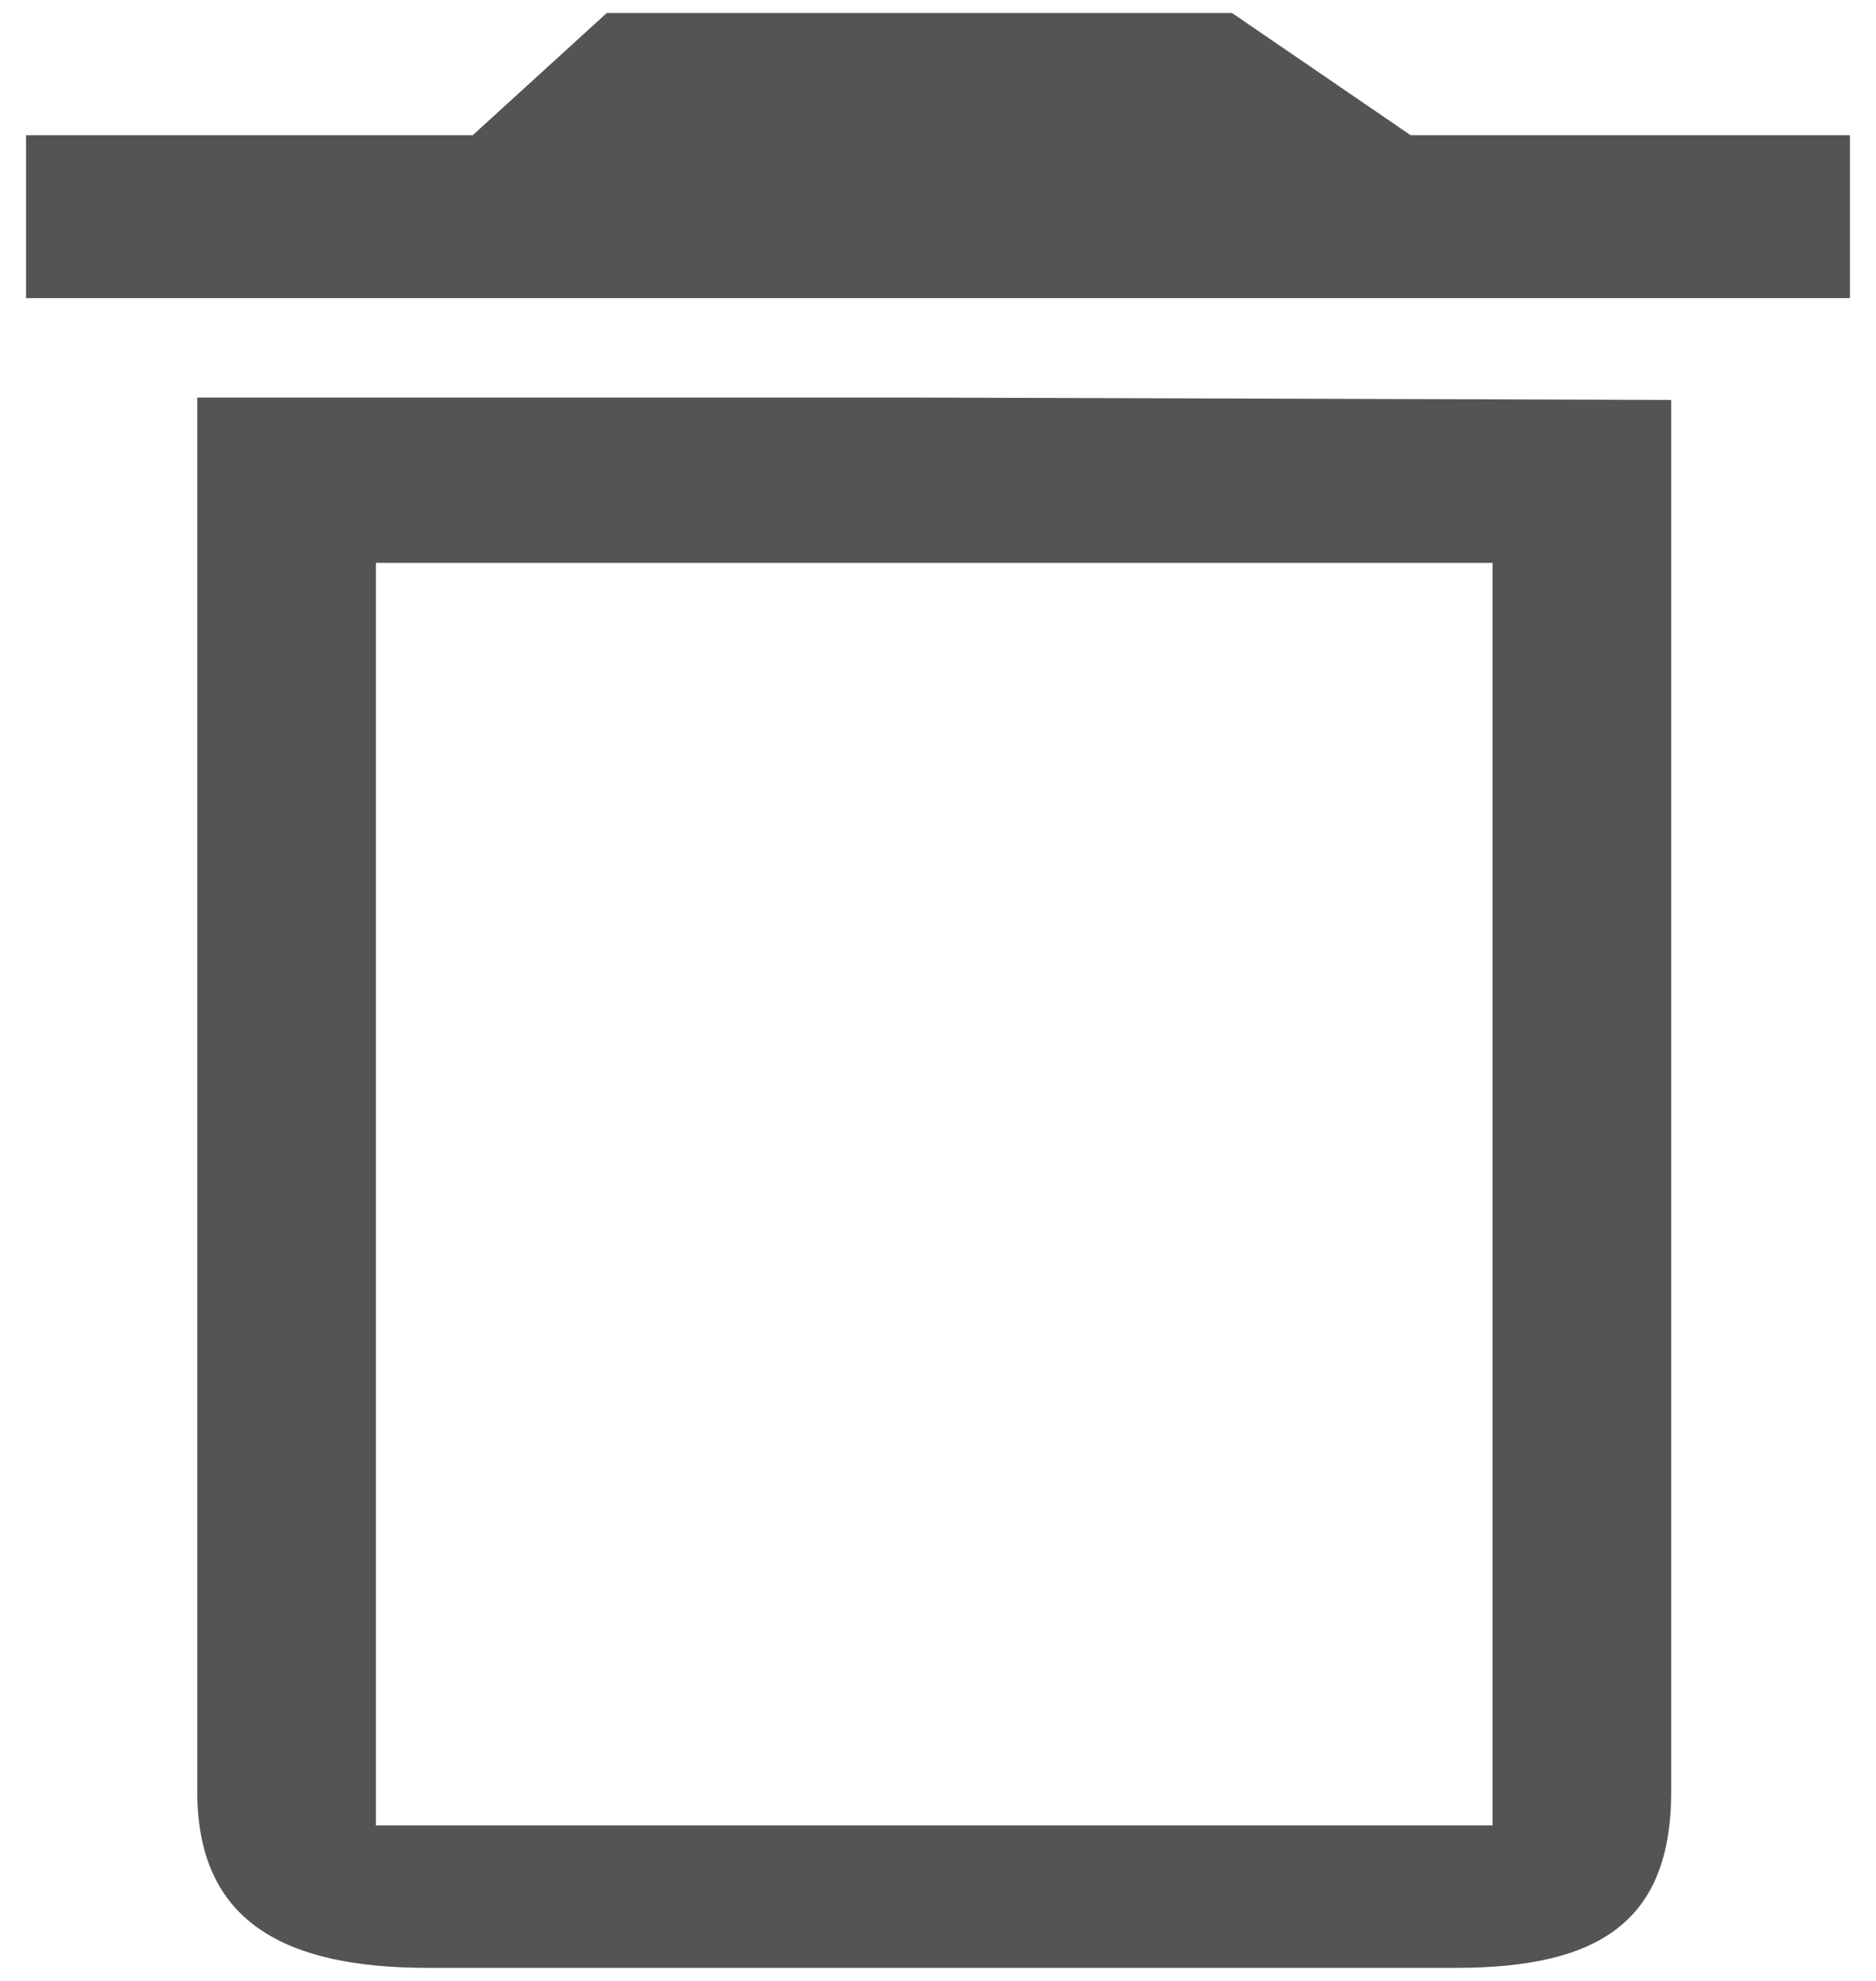 <svg width="36" height="38" viewBox="0 0 36 38" fill="none" xmlns="http://www.w3.org/2000/svg">
<path d="M3.785 34.365C3.785 36.871 5.464 37.75 8.214 37.75H27.929C30.679 37.75 32.07 36.871 32.07 34.365V7.672L17.499 7.626H3.785V20.953V34.365ZM7.213 10.797H28.642V35.016H7.213V10.797ZM27.071 2.594L23.643 0.25H11.643L9.071 2.594H4.786H0.5V5.719H17.499H35.5V2.594H31.357H27.071Z" fill="#545454"/>
</svg>
